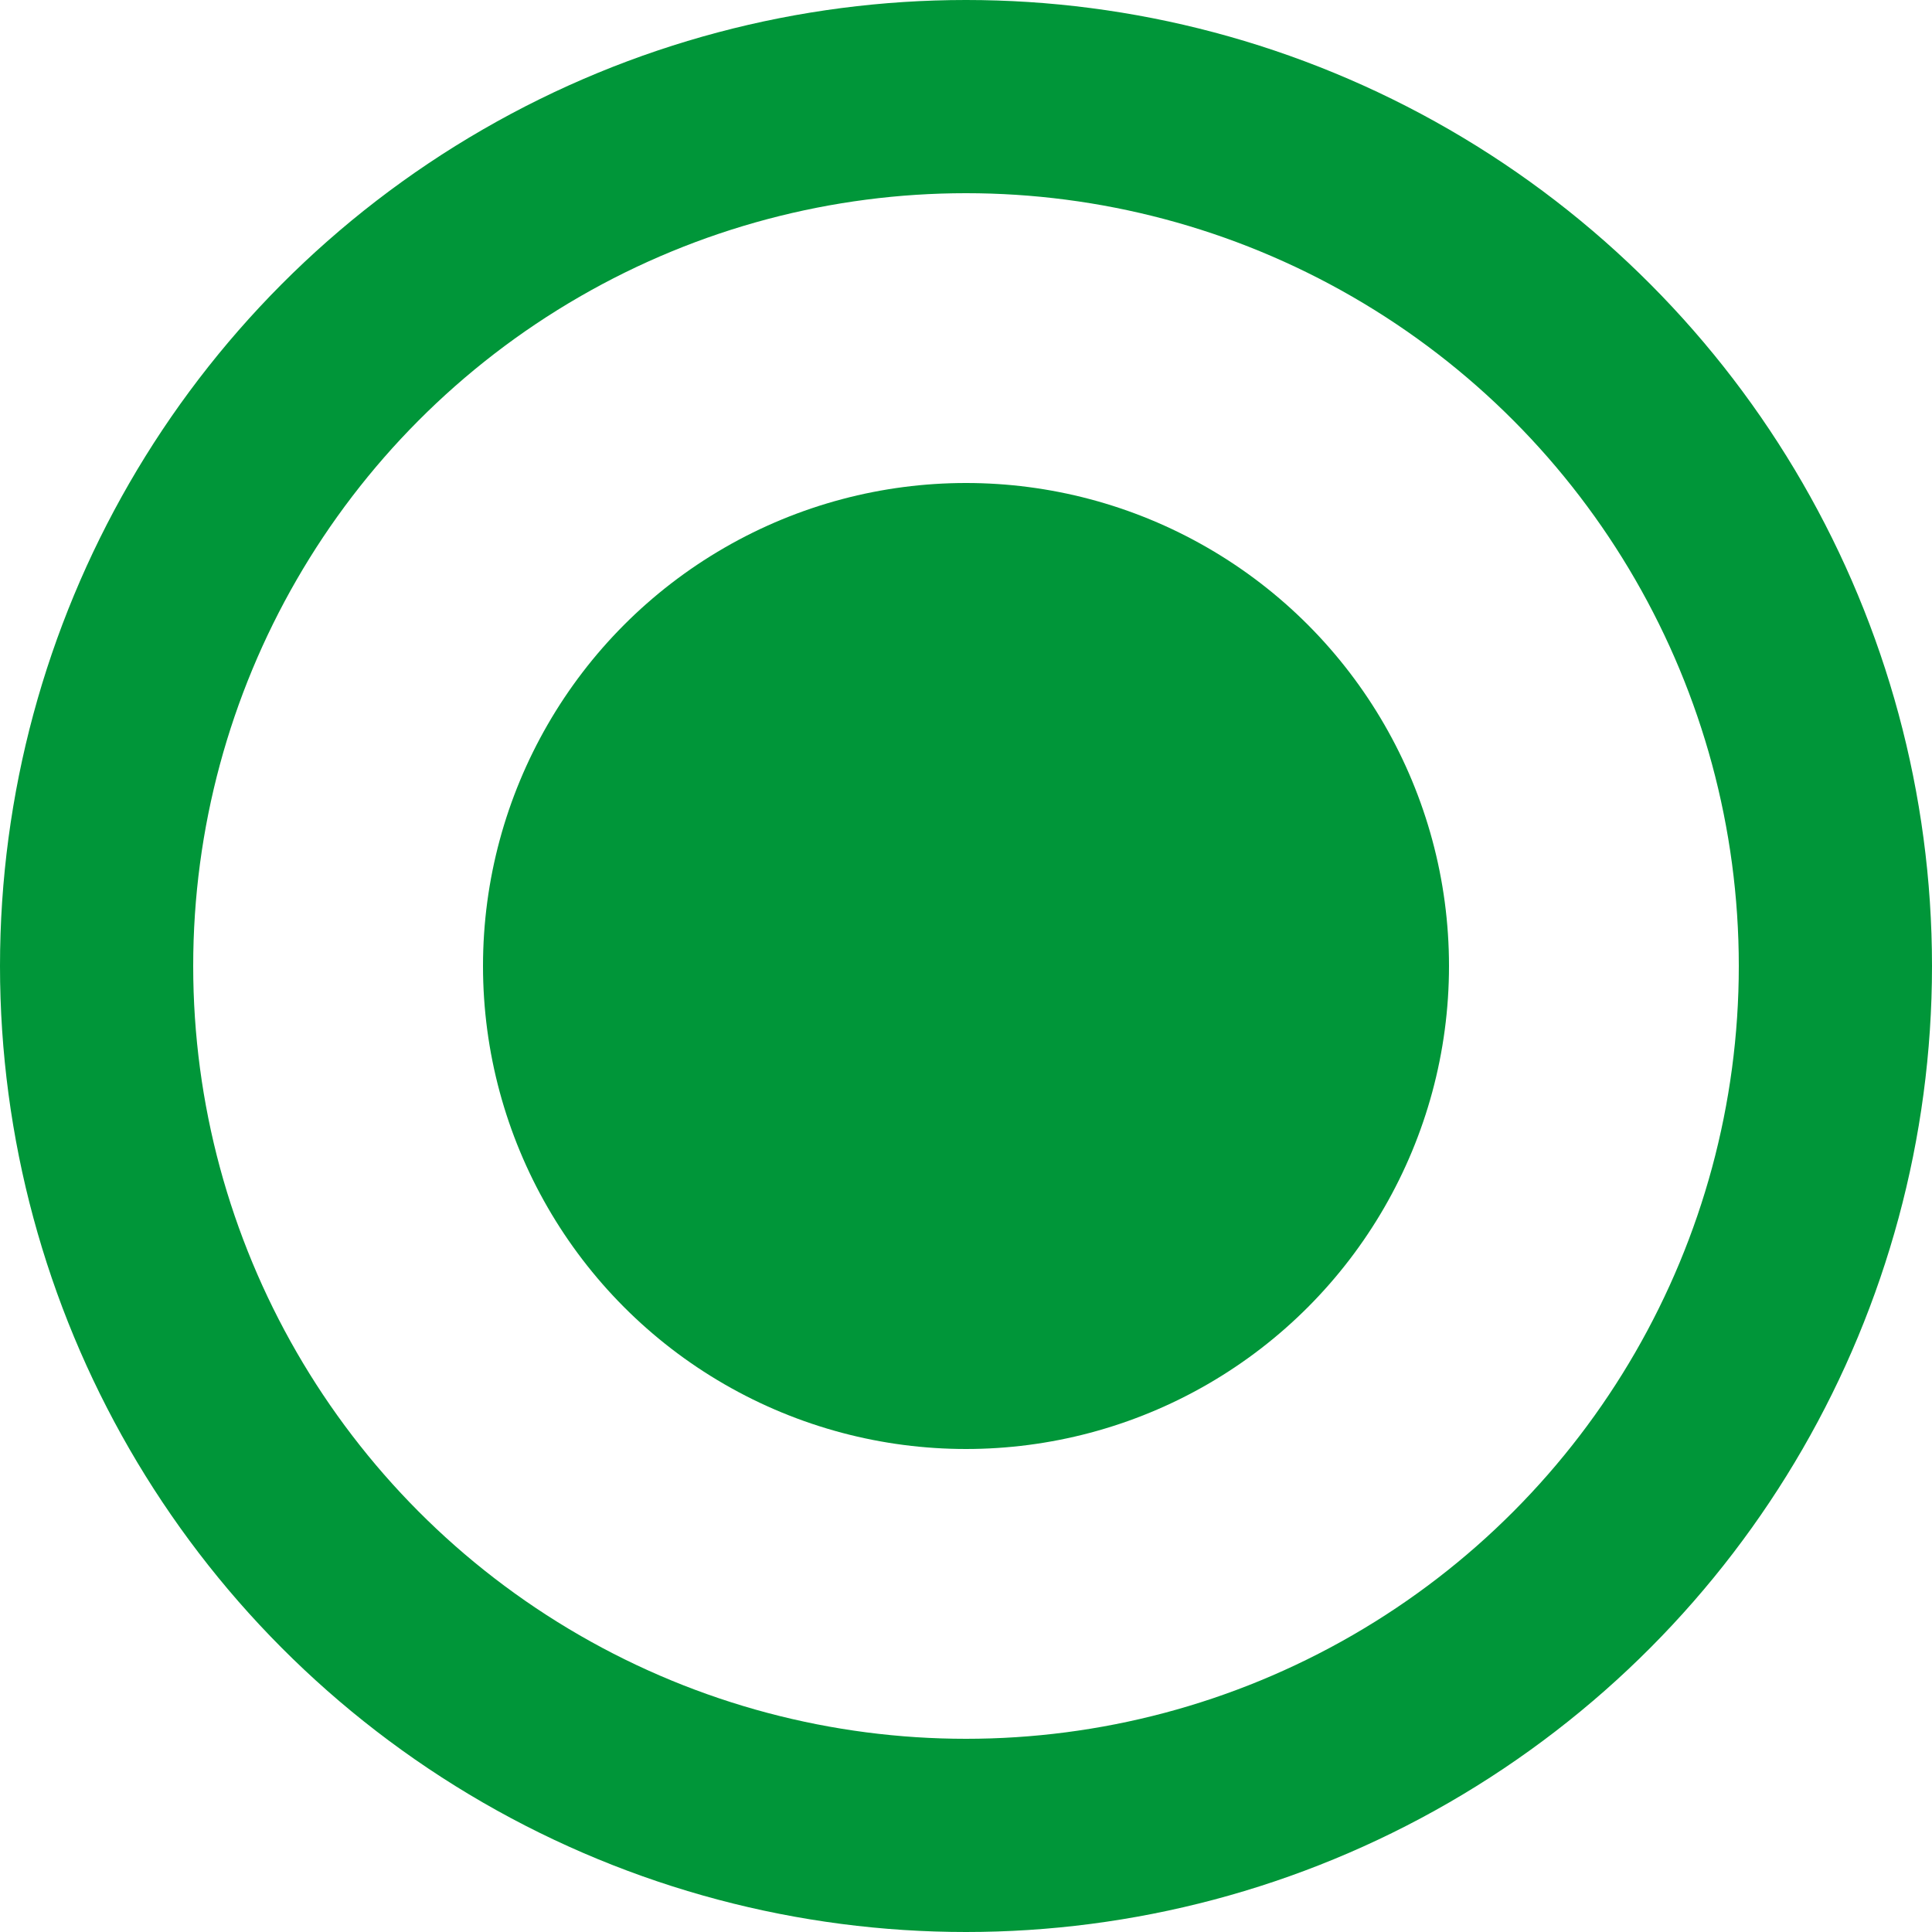 <svg width="20" height="20" viewBox="0 0 20 20" fill="none" xmlns="http://www.w3.org/2000/svg">
<circle cx="10" cy="10" r="9" stroke="#009639" stroke-width="2"/>
<circle cx="10" cy="10" r="5" fill="#009639"/>
</svg>
